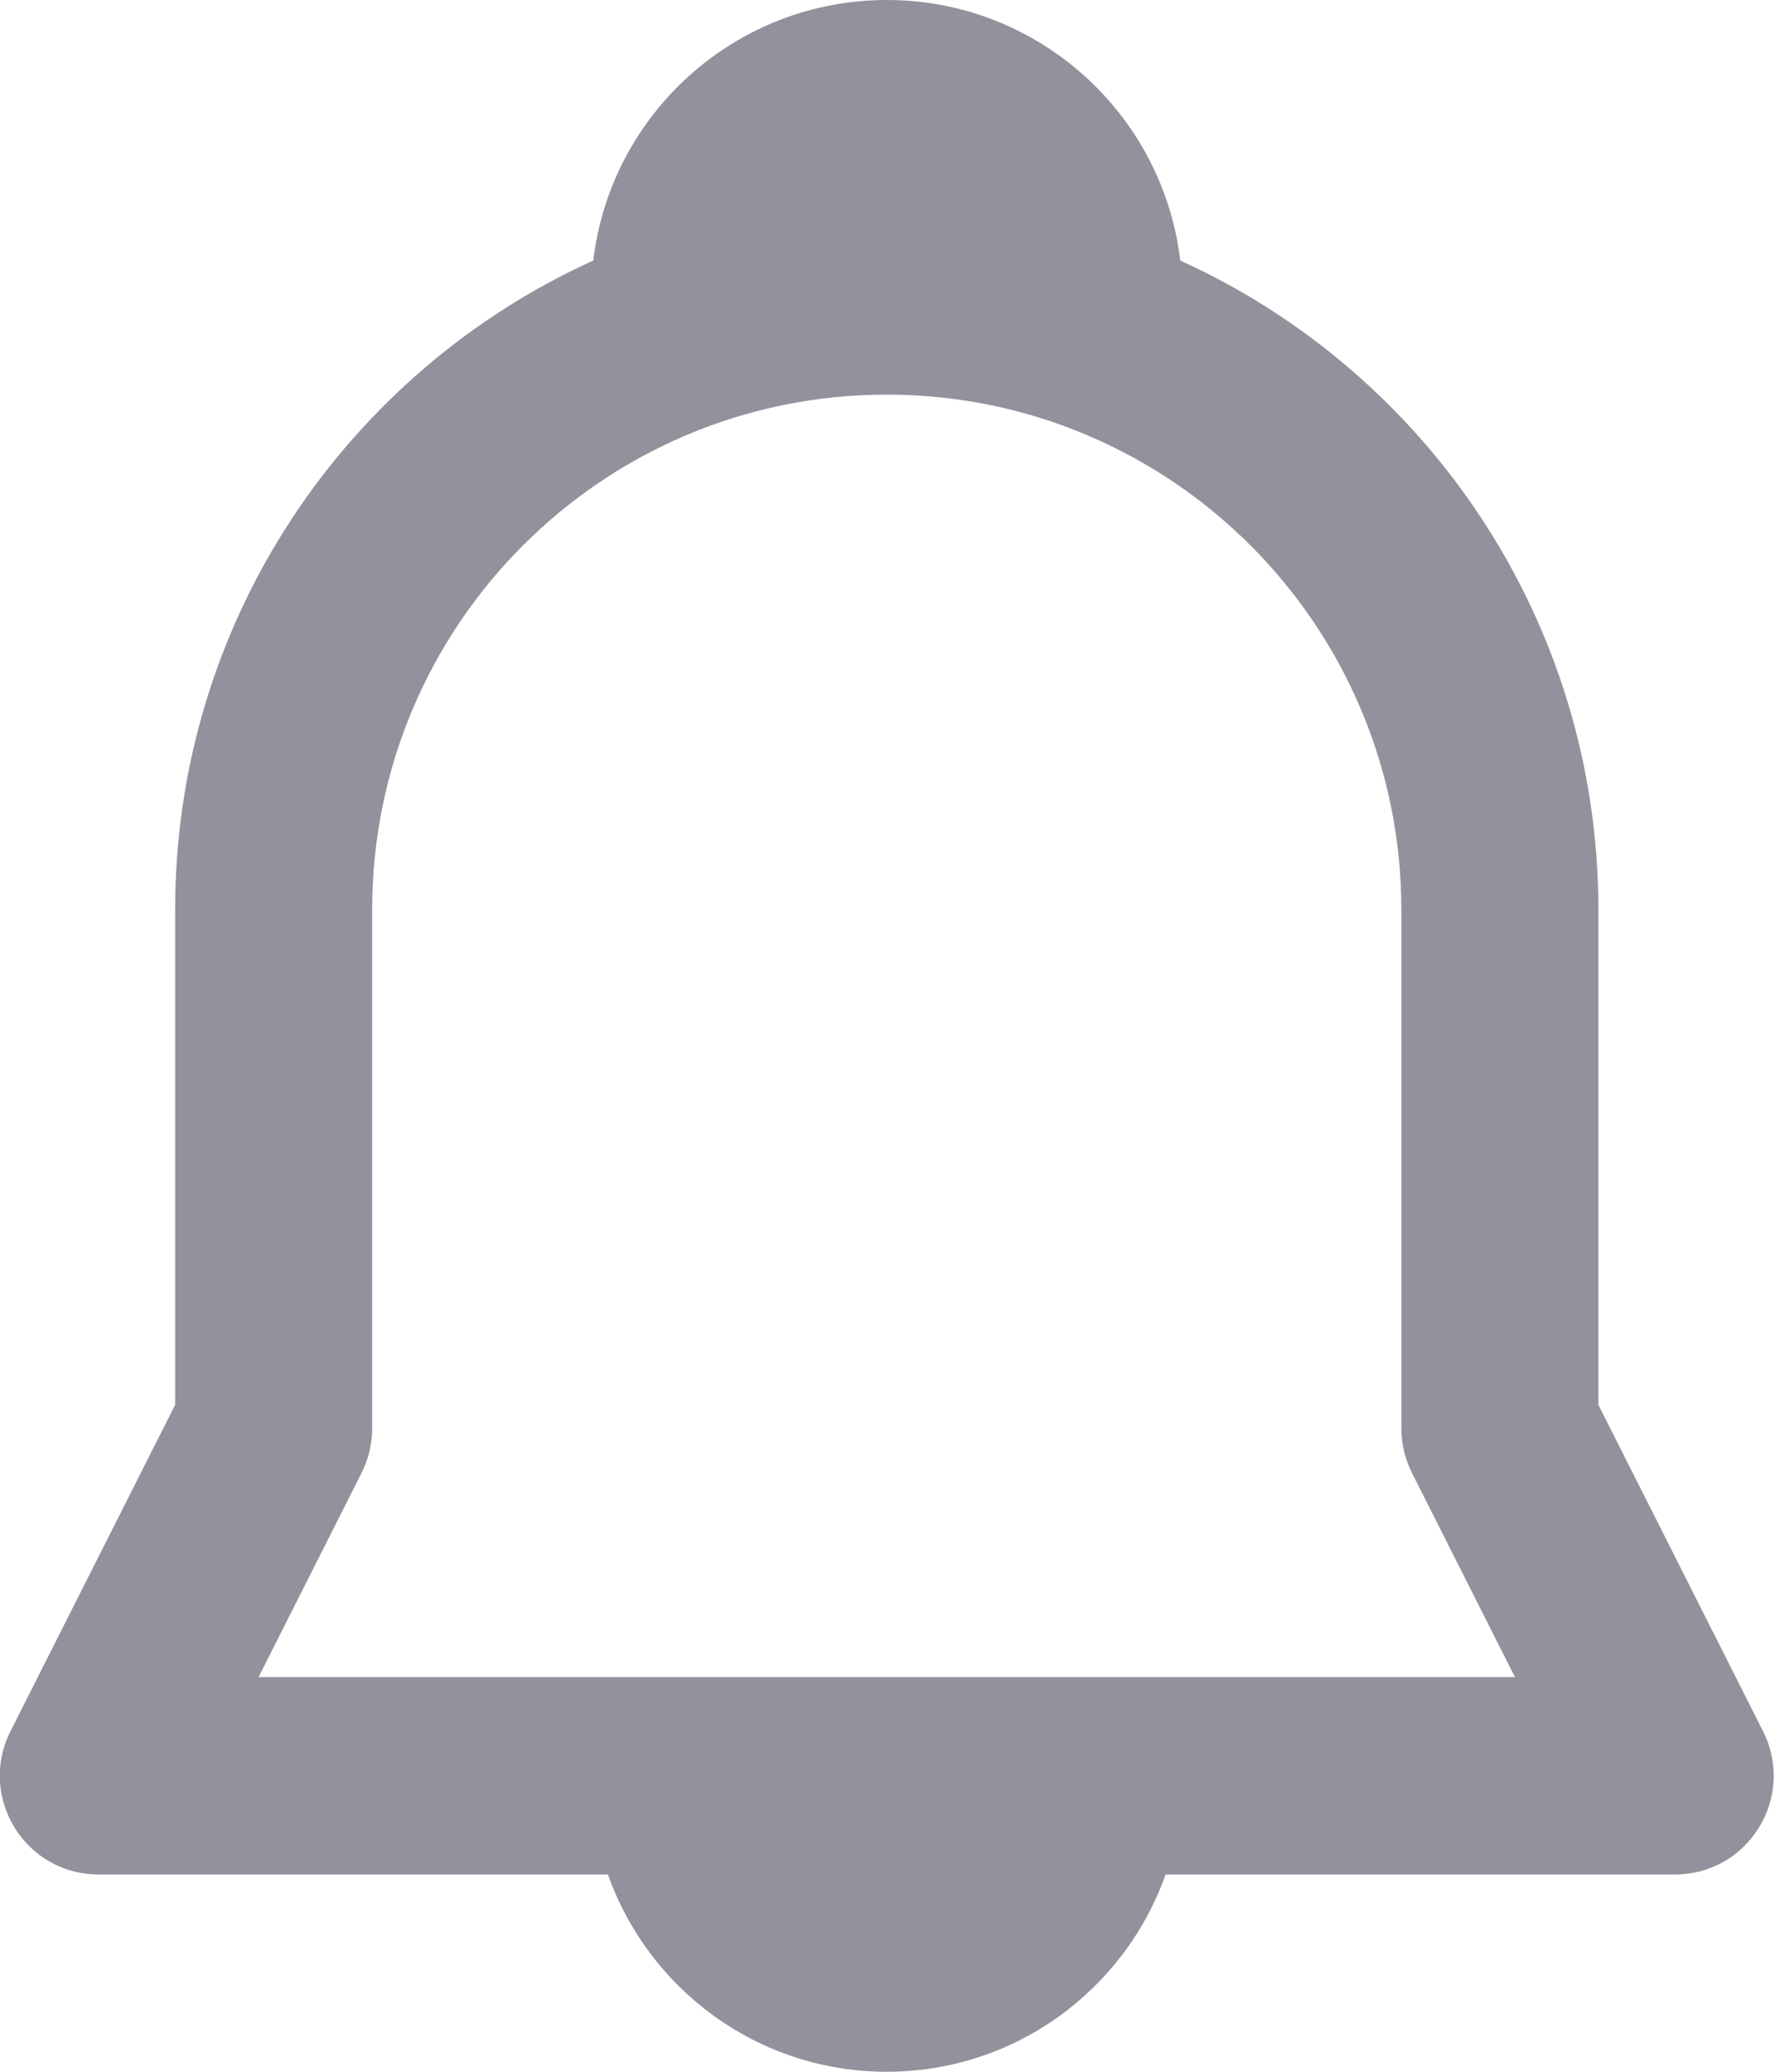<svg width="18" height="21" viewBox="0 0 18 21" fill="none" xmlns="http://www.w3.org/2000/svg">
<path fill-rule="evenodd" clip-rule="evenodd" d="M6.016 2.641C6.193 1.153 7.458 0 8.992 0C10.527 0 11.792 1.153 11.969 2.641C14.47 3.775 16.209 6.296 16.209 9.222V14.24L17.879 17.549C18.214 18.215 17.731 19 16.986 19H11.82C11.408 20.165 10.298 21 8.992 21C7.687 21 6.577 20.165 6.165 19H0.998C0.254 19 -0.229 18.215 0.106 17.549L1.776 14.24V9.222C1.776 6.296 3.515 3.775 6.016 2.641ZM14.318 14.929L15.363 17H2.622L3.667 14.929C3.737 14.789 3.774 14.634 3.774 14.478V9.222C3.774 6.338 6.11 4 8.992 4C11.874 4 14.211 6.338 14.211 9.222V14.478C14.211 14.634 14.248 14.789 14.318 14.929Z" fill="#92929D"/>
</svg>
